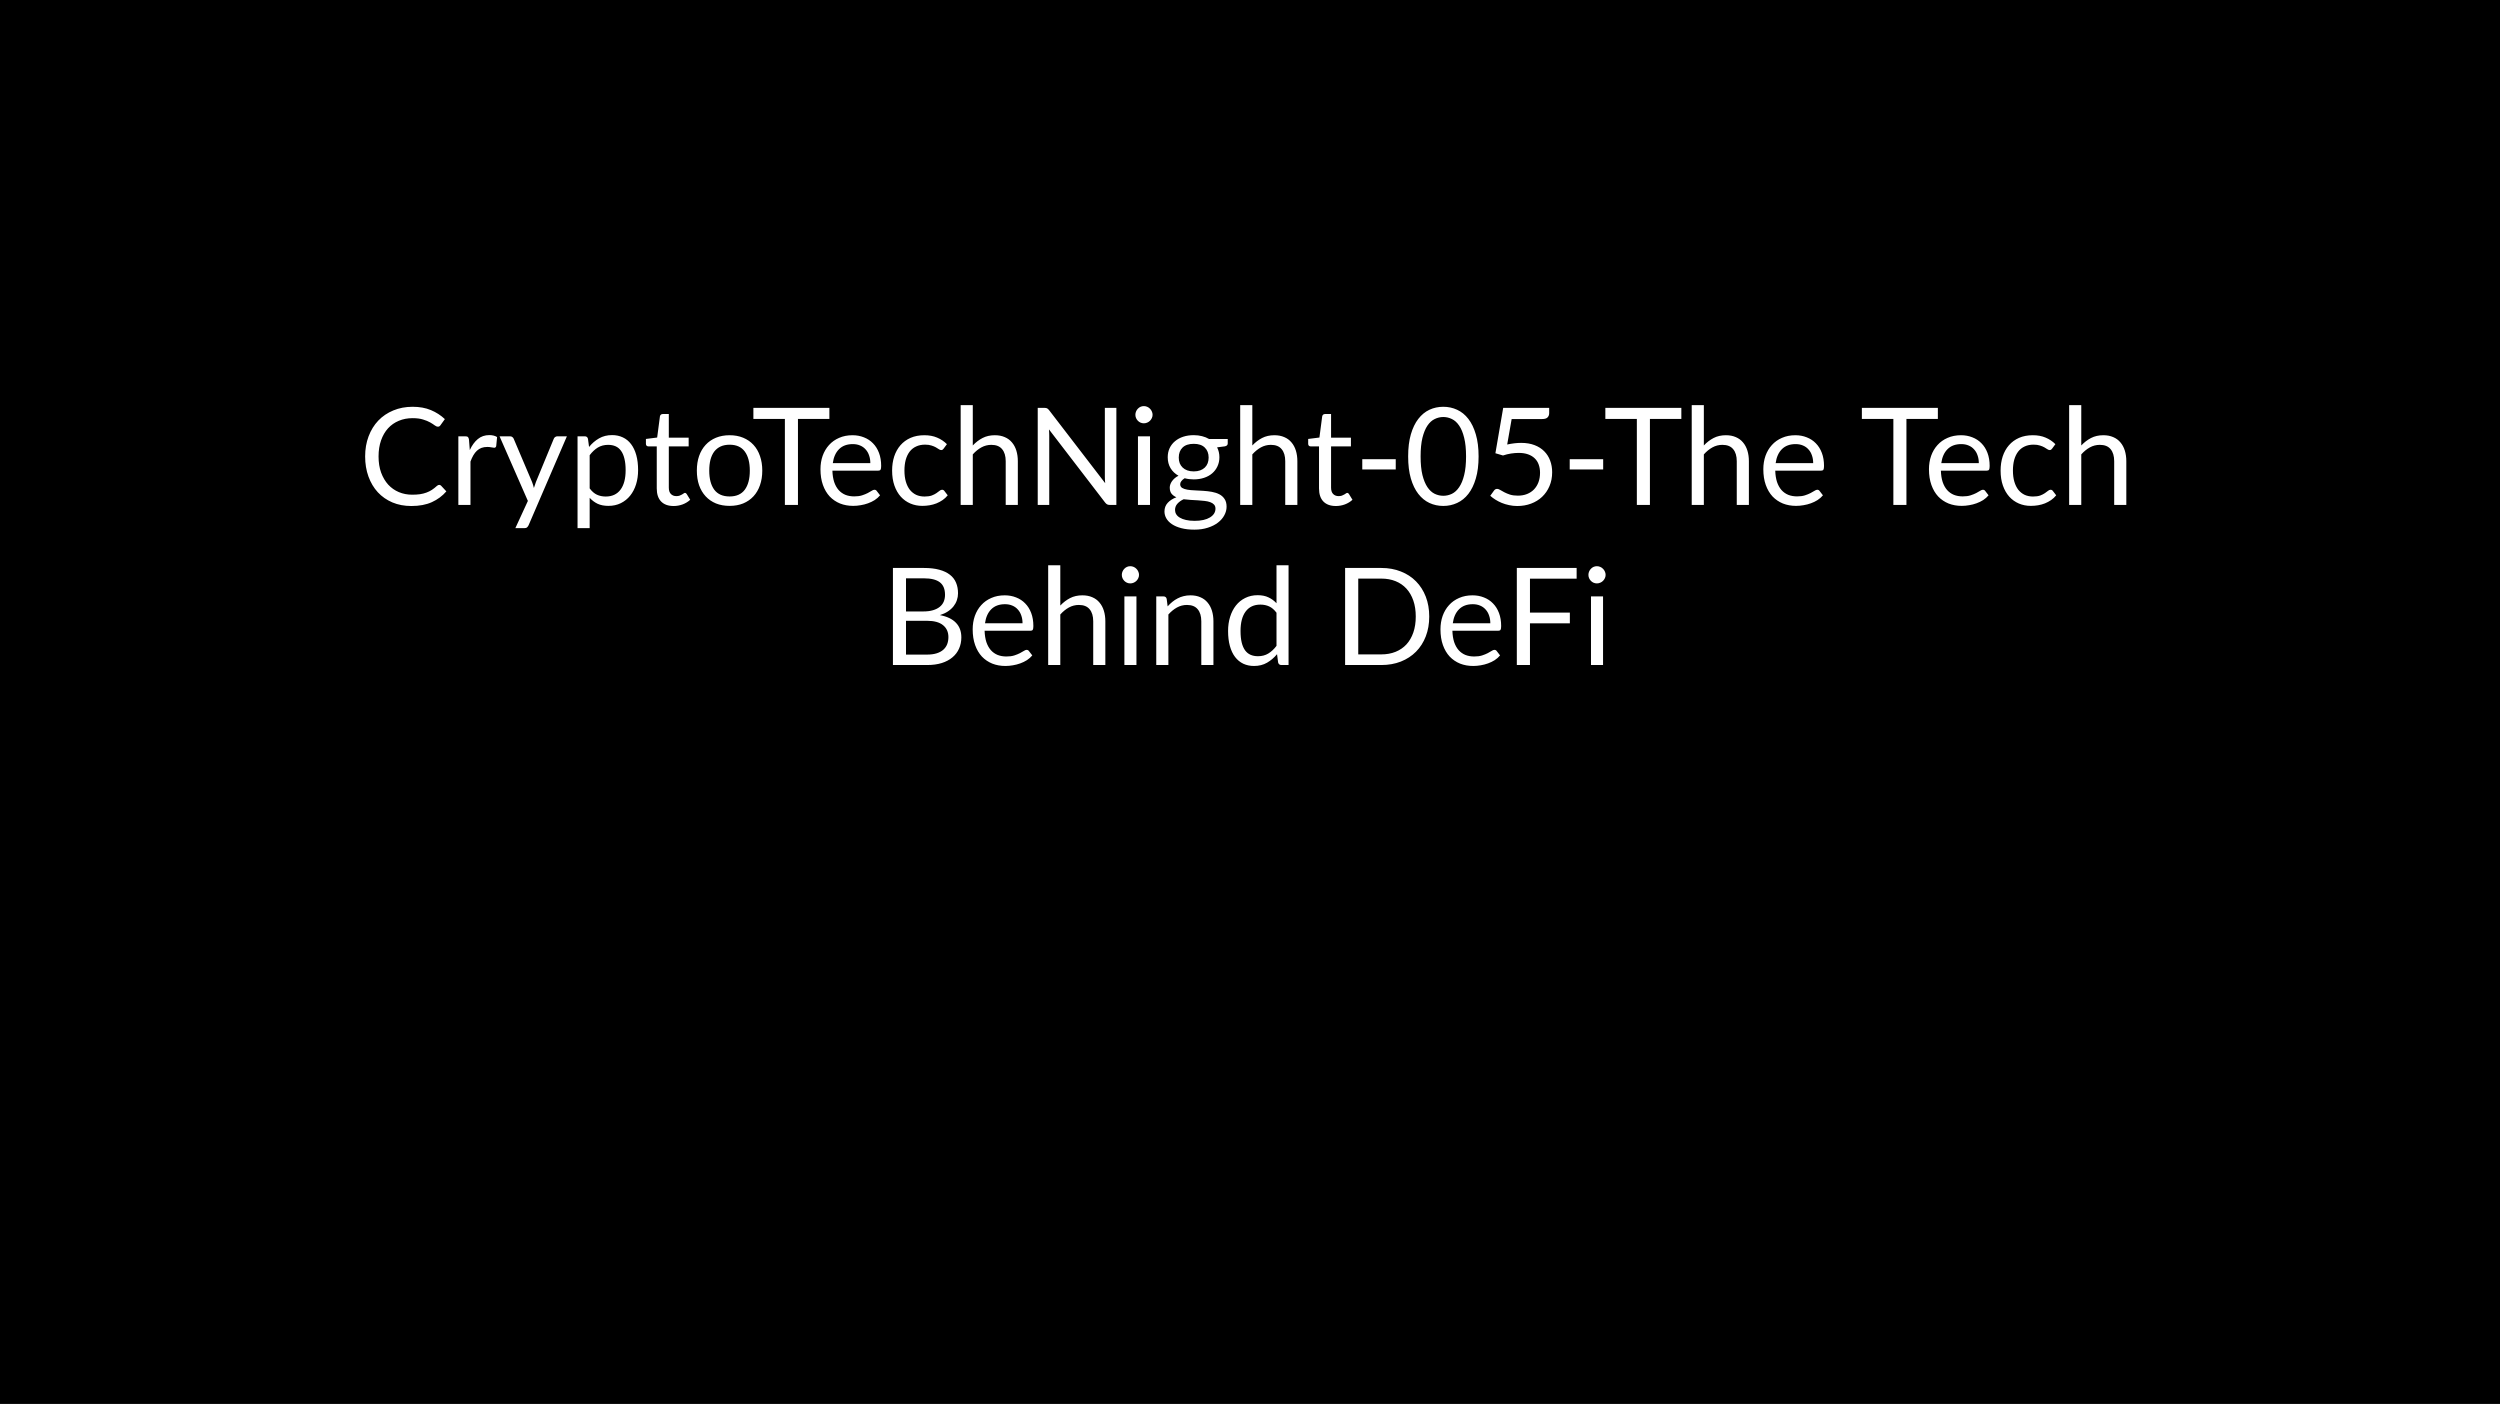 <svg width="406" height="228" viewBox="0 0 406 228" fill="none" xmlns="http://www.w3.org/2000/svg">
<rect width="406" height="228" fill="black"/>
<path d="M71.333 78.744C71.45 78.744 71.553 78.792 71.641 78.887L72.488 79.8C71.843 80.548 71.058 81.131 70.134 81.549C69.217 81.967 68.106 82.176 66.801 82.176C65.672 82.176 64.645 81.982 63.721 81.593C62.797 81.197 62.009 80.647 61.356 79.943C60.703 79.232 60.197 78.381 59.838 77.391C59.479 76.401 59.299 75.312 59.299 74.124C59.299 72.936 59.486 71.847 59.86 70.857C60.234 69.867 60.758 69.016 61.433 68.305C62.115 67.594 62.929 67.044 63.875 66.655C64.821 66.259 65.866 66.061 67.01 66.061C68.132 66.061 69.122 66.241 69.98 66.6C70.838 66.959 71.593 67.447 72.246 68.063L71.542 69.042C71.498 69.115 71.439 69.178 71.366 69.229C71.3 69.273 71.208 69.295 71.091 69.295C70.959 69.295 70.798 69.225 70.607 69.086C70.416 68.939 70.167 68.778 69.859 68.602C69.551 68.426 69.166 68.268 68.704 68.129C68.242 67.982 67.674 67.909 66.999 67.909C66.185 67.909 65.441 68.052 64.766 68.338C64.091 68.617 63.508 69.024 63.017 69.559C62.533 70.094 62.155 70.747 61.884 71.517C61.613 72.287 61.477 73.156 61.477 74.124C61.477 75.107 61.616 75.983 61.895 76.753C62.181 77.523 62.566 78.176 63.05 78.711C63.541 79.239 64.117 79.642 64.777 79.921C65.444 80.2 66.163 80.339 66.933 80.339C67.402 80.339 67.824 80.313 68.198 80.262C68.579 80.203 68.928 80.115 69.243 79.998C69.566 79.881 69.863 79.734 70.134 79.558C70.413 79.375 70.688 79.158 70.959 78.909C71.084 78.799 71.208 78.744 71.333 78.744ZM76.295 73.09C76.647 72.327 77.079 71.733 77.593 71.308C78.106 70.875 78.733 70.659 79.474 70.659C79.708 70.659 79.932 70.685 80.145 70.736C80.365 70.787 80.559 70.868 80.728 70.978L80.585 72.441C80.541 72.624 80.431 72.716 80.255 72.716C80.152 72.716 80.002 72.694 79.804 72.65C79.606 72.606 79.382 72.584 79.133 72.584C78.781 72.584 78.465 72.635 78.187 72.738C77.915 72.841 77.67 72.995 77.45 73.2C77.237 73.398 77.043 73.647 76.867 73.948C76.698 74.241 76.544 74.579 76.405 74.96V82H74.436V70.857H75.558C75.77 70.857 75.917 70.897 75.998 70.978C76.078 71.059 76.133 71.198 76.163 71.396L76.295 73.09ZM92.063 70.857L85.848 85.289C85.782 85.436 85.698 85.553 85.595 85.641C85.5 85.729 85.35 85.773 85.144 85.773H83.692L85.727 81.351L81.129 70.857H82.823C82.992 70.857 83.124 70.901 83.219 70.989C83.322 71.07 83.392 71.161 83.428 71.264L86.409 78.282C86.527 78.59 86.626 78.913 86.706 79.25C86.809 78.905 86.919 78.579 87.036 78.271L89.929 71.264C89.973 71.147 90.047 71.051 90.149 70.978C90.259 70.897 90.38 70.857 90.512 70.857H92.063ZM95.762 79.316C96.121 79.8 96.514 80.141 96.939 80.339C97.365 80.537 97.841 80.636 98.369 80.636C99.41 80.636 100.21 80.266 100.767 79.525C101.325 78.784 101.603 77.728 101.603 76.357C101.603 75.631 101.537 75.008 101.405 74.487C101.281 73.966 101.097 73.541 100.855 73.211C100.613 72.874 100.316 72.628 99.964 72.474C99.612 72.32 99.213 72.243 98.765 72.243C98.127 72.243 97.566 72.39 97.082 72.683C96.606 72.976 96.165 73.391 95.762 73.926V79.316ZM95.663 72.584C96.132 72.005 96.675 71.539 97.291 71.187C97.907 70.835 98.611 70.659 99.403 70.659C100.049 70.659 100.632 70.784 101.152 71.033C101.673 71.275 102.117 71.638 102.483 72.122C102.85 72.599 103.132 73.193 103.33 73.904C103.528 74.615 103.627 75.433 103.627 76.357C103.627 77.178 103.517 77.945 103.297 78.656C103.077 79.36 102.758 79.972 102.34 80.493C101.93 81.006 101.424 81.413 100.822 81.714C100.228 82.007 99.557 82.154 98.809 82.154C98.127 82.154 97.54 82.04 97.049 81.813C96.565 81.578 96.136 81.256 95.762 80.845V85.773H93.793V70.857H94.97C95.249 70.857 95.421 70.993 95.487 71.264L95.663 72.584ZM109.396 82.176C108.516 82.176 107.837 81.93 107.361 81.439C106.891 80.948 106.657 80.24 106.657 79.316V72.496H105.315C105.197 72.496 105.098 72.463 105.018 72.397C104.937 72.324 104.897 72.214 104.897 72.067V71.286L106.723 71.055L107.174 67.612C107.196 67.502 107.243 67.414 107.317 67.348C107.397 67.275 107.5 67.238 107.625 67.238H108.615V71.077H111.838V72.496H108.615V79.184C108.615 79.653 108.728 80.002 108.956 80.229C109.183 80.456 109.476 80.57 109.836 80.57C110.041 80.57 110.217 80.544 110.364 80.493C110.518 80.434 110.65 80.372 110.76 80.306C110.87 80.24 110.961 80.181 111.035 80.13C111.115 80.071 111.185 80.042 111.244 80.042C111.346 80.042 111.438 80.104 111.519 80.229L112.091 81.164C111.753 81.479 111.346 81.729 110.87 81.912C110.393 82.088 109.902 82.176 109.396 82.176ZM118.492 70.681C119.306 70.681 120.039 70.817 120.692 71.088C121.345 71.359 121.902 71.744 122.364 72.243C122.826 72.742 123.178 73.347 123.42 74.058C123.669 74.762 123.794 75.55 123.794 76.423C123.794 77.303 123.669 78.095 123.42 78.799C123.178 79.503 122.826 80.104 122.364 80.603C121.902 81.102 121.345 81.487 120.692 81.758C120.039 82.022 119.306 82.154 118.492 82.154C117.671 82.154 116.93 82.022 116.27 81.758C115.617 81.487 115.06 81.102 114.598 80.603C114.136 80.104 113.78 79.503 113.531 78.799C113.289 78.095 113.168 77.303 113.168 76.423C113.168 75.55 113.289 74.762 113.531 74.058C113.78 73.347 114.136 72.742 114.598 72.243C115.06 71.744 115.617 71.359 116.27 71.088C116.93 70.817 117.671 70.681 118.492 70.681ZM118.492 80.625C119.592 80.625 120.413 80.258 120.956 79.525C121.499 78.784 121.77 77.754 121.77 76.434C121.77 75.107 121.499 74.073 120.956 73.332C120.413 72.591 119.592 72.221 118.492 72.221C117.935 72.221 117.447 72.316 117.029 72.507C116.618 72.698 116.274 72.973 115.995 73.332C115.724 73.691 115.518 74.135 115.379 74.663C115.247 75.184 115.181 75.774 115.181 76.434C115.181 77.754 115.452 78.784 115.995 79.525C116.545 80.258 117.377 80.625 118.492 80.625ZM134.692 68.03H129.588V82H127.465V68.03H122.35V66.237H134.692V68.03ZM141.341 75.213C141.341 74.758 141.275 74.344 141.143 73.97C141.018 73.589 140.831 73.262 140.582 72.991C140.34 72.712 140.043 72.5 139.691 72.353C139.339 72.199 138.939 72.122 138.492 72.122C137.553 72.122 136.809 72.397 136.259 72.947C135.716 73.49 135.379 74.245 135.247 75.213H141.341ZM142.925 80.438C142.683 80.731 142.393 80.988 142.056 81.208C141.719 81.421 141.356 81.597 140.967 81.736C140.586 81.875 140.19 81.978 139.779 82.044C139.368 82.117 138.961 82.154 138.558 82.154C137.788 82.154 137.077 82.026 136.424 81.769C135.779 81.505 135.218 81.124 134.741 80.625C134.272 80.119 133.905 79.496 133.641 78.755C133.377 78.014 133.245 77.164 133.245 76.203C133.245 75.426 133.362 74.7 133.597 74.025C133.839 73.35 134.184 72.767 134.631 72.276C135.078 71.777 135.625 71.389 136.27 71.11C136.915 70.824 137.641 70.681 138.448 70.681C139.115 70.681 139.731 70.795 140.296 71.022C140.868 71.242 141.359 71.565 141.77 71.99C142.188 72.408 142.514 72.929 142.749 73.552C142.984 74.168 143.101 74.872 143.101 75.664C143.101 75.972 143.068 76.177 143.002 76.28C142.936 76.383 142.811 76.434 142.628 76.434H135.181C135.203 77.138 135.298 77.75 135.467 78.271C135.643 78.792 135.885 79.228 136.193 79.58C136.501 79.925 136.868 80.185 137.293 80.361C137.718 80.53 138.195 80.614 138.723 80.614C139.214 80.614 139.636 80.559 139.988 80.449C140.347 80.332 140.655 80.207 140.912 80.075C141.169 79.943 141.381 79.822 141.55 79.712C141.726 79.595 141.876 79.536 142.001 79.536C142.162 79.536 142.287 79.598 142.375 79.723L142.925 80.438ZM153.261 72.837C153.202 72.918 153.144 72.98 153.085 73.024C153.026 73.068 152.946 73.09 152.843 73.09C152.733 73.09 152.612 73.046 152.48 72.958C152.348 72.863 152.183 72.76 151.985 72.65C151.794 72.54 151.556 72.441 151.27 72.353C150.991 72.258 150.647 72.21 150.236 72.21C149.686 72.21 149.202 72.309 148.784 72.507C148.366 72.698 148.014 72.976 147.728 73.343C147.449 73.71 147.237 74.153 147.09 74.674C146.951 75.195 146.881 75.778 146.881 76.423C146.881 77.098 146.958 77.699 147.112 78.227C147.266 78.748 147.482 79.188 147.761 79.547C148.047 79.899 148.388 80.17 148.784 80.361C149.187 80.544 149.638 80.636 150.137 80.636C150.614 80.636 151.006 80.581 151.314 80.471C151.622 80.354 151.875 80.225 152.073 80.086C152.278 79.947 152.447 79.822 152.579 79.712C152.718 79.595 152.854 79.536 152.986 79.536C153.147 79.536 153.272 79.598 153.36 79.723L153.91 80.438C153.668 80.739 153.393 80.995 153.085 81.208C152.777 81.421 152.443 81.6 152.084 81.747C151.732 81.886 151.362 81.989 150.973 82.055C150.584 82.121 150.188 82.154 149.785 82.154C149.088 82.154 148.439 82.026 147.838 81.769C147.244 81.512 146.727 81.142 146.287 80.658C145.847 80.167 145.502 79.565 145.253 78.854C145.004 78.143 144.879 77.332 144.879 76.423C144.879 75.594 144.993 74.828 145.22 74.124C145.455 73.42 145.792 72.815 146.232 72.309C146.679 71.796 147.226 71.396 147.871 71.11C148.524 70.824 149.272 70.681 150.115 70.681C150.9 70.681 151.589 70.809 152.183 71.066C152.784 71.315 153.316 71.671 153.778 72.133L153.261 72.837ZM157.981 72.342C158.458 71.836 158.986 71.433 159.565 71.132C160.144 70.831 160.812 70.681 161.567 70.681C162.176 70.681 162.711 70.784 163.173 70.989C163.642 71.187 164.031 71.473 164.339 71.847C164.654 72.214 164.893 72.657 165.054 73.178C165.215 73.699 165.296 74.274 165.296 74.905V82H163.327V74.905C163.327 74.062 163.133 73.409 162.744 72.947C162.363 72.478 161.78 72.243 160.995 72.243C160.416 72.243 159.873 72.382 159.367 72.661C158.868 72.94 158.406 73.317 157.981 73.794V82H156.012V65.797H157.981V72.342ZM181.298 66.237V82H180.231C180.062 82 179.919 81.971 179.802 81.912C179.692 81.853 179.582 81.754 179.472 81.615L170.353 69.735C170.367 69.918 170.378 70.098 170.386 70.274C170.393 70.45 170.397 70.615 170.397 70.769V82H168.527V66.237H169.627C169.722 66.237 169.803 66.244 169.869 66.259C169.935 66.266 169.993 66.285 170.045 66.314C170.096 66.336 170.147 66.373 170.199 66.424C170.25 66.468 170.305 66.527 170.364 66.6L179.483 78.469C179.468 78.278 179.453 78.095 179.439 77.919C179.431 77.736 179.428 77.563 179.428 77.402V66.237H181.298ZM186.762 70.857V82H184.804V70.857H186.762ZM187.18 67.359C187.18 67.55 187.139 67.729 187.059 67.898C186.985 68.059 186.883 68.206 186.751 68.338C186.626 68.463 186.476 68.562 186.3 68.635C186.131 68.708 185.951 68.745 185.761 68.745C185.57 68.745 185.39 68.708 185.222 68.635C185.06 68.562 184.917 68.463 184.793 68.338C184.668 68.206 184.569 68.059 184.496 67.898C184.422 67.729 184.386 67.55 184.386 67.359C184.386 67.168 184.422 66.989 184.496 66.82C184.569 66.644 184.668 66.494 184.793 66.369C184.917 66.237 185.06 66.134 185.222 66.061C185.39 65.988 185.57 65.951 185.761 65.951C185.951 65.951 186.131 65.988 186.3 66.061C186.476 66.134 186.626 66.237 186.751 66.369C186.883 66.494 186.985 66.644 187.059 66.82C187.139 66.989 187.18 67.168 187.18 67.359ZM193.862 76.555C194.258 76.555 194.606 76.5 194.907 76.39C195.207 76.28 195.46 76.126 195.666 75.928C195.871 75.73 196.025 75.495 196.128 75.224C196.23 74.945 196.282 74.641 196.282 74.311C196.282 73.629 196.073 73.086 195.655 72.683C195.244 72.28 194.646 72.078 193.862 72.078C193.07 72.078 192.465 72.28 192.047 72.683C191.636 73.086 191.431 73.629 191.431 74.311C191.431 74.641 191.482 74.945 191.585 75.224C191.695 75.495 191.852 75.73 192.058 75.928C192.263 76.126 192.516 76.28 192.817 76.39C193.117 76.5 193.466 76.555 193.862 76.555ZM197.393 82.605C197.393 82.334 197.316 82.114 197.162 81.945C197.008 81.776 196.799 81.644 196.535 81.549C196.278 81.454 195.977 81.388 195.633 81.351C195.288 81.307 194.921 81.274 194.533 81.252C194.151 81.23 193.763 81.208 193.367 81.186C192.971 81.164 192.589 81.127 192.223 81.076C191.812 81.267 191.475 81.509 191.211 81.802C190.954 82.088 190.826 82.425 190.826 82.814C190.826 83.063 190.888 83.294 191.013 83.507C191.145 83.727 191.343 83.914 191.607 84.068C191.871 84.229 192.201 84.354 192.597 84.442C193 84.537 193.473 84.585 194.016 84.585C194.544 84.585 195.017 84.537 195.435 84.442C195.853 84.347 196.205 84.211 196.491 84.035C196.784 83.859 197.008 83.65 197.162 83.408C197.316 83.166 197.393 82.898 197.393 82.605ZM199.384 71.297V72.023C199.384 72.265 199.23 72.419 198.922 72.485L197.657 72.65C197.906 73.134 198.031 73.669 198.031 74.256C198.031 74.799 197.924 75.294 197.712 75.741C197.506 76.181 197.22 76.559 196.854 76.874C196.487 77.189 196.047 77.431 195.534 77.6C195.02 77.769 194.463 77.853 193.862 77.853C193.341 77.853 192.85 77.791 192.388 77.666C192.153 77.813 191.973 77.97 191.849 78.139C191.724 78.3 191.662 78.465 191.662 78.634C191.662 78.898 191.768 79.1 191.981 79.239C192.201 79.371 192.487 79.466 192.839 79.525C193.191 79.584 193.59 79.62 194.038 79.635C194.492 79.65 194.954 79.675 195.424 79.712C195.9 79.741 196.362 79.796 196.81 79.877C197.264 79.958 197.668 80.09 198.02 80.273C198.372 80.456 198.654 80.709 198.867 81.032C199.087 81.355 199.197 81.773 199.197 82.286C199.197 82.763 199.076 83.225 198.834 83.672C198.599 84.119 198.258 84.515 197.811 84.86C197.363 85.212 196.813 85.491 196.161 85.696C195.515 85.909 194.786 86.015 193.972 86.015C193.158 86.015 192.446 85.934 191.838 85.773C191.229 85.612 190.723 85.395 190.32 85.124C189.916 84.853 189.612 84.537 189.407 84.178C189.209 83.826 189.11 83.456 189.11 83.067C189.11 82.517 189.282 82.051 189.627 81.67C189.971 81.289 190.444 80.984 191.046 80.757C190.716 80.61 190.452 80.416 190.254 80.174C190.063 79.925 189.968 79.591 189.968 79.173C189.968 79.012 189.997 78.847 190.056 78.678C190.114 78.502 190.202 78.33 190.32 78.161C190.444 77.985 190.595 77.82 190.771 77.666C190.947 77.512 191.152 77.376 191.387 77.259C190.837 76.951 190.408 76.544 190.1 76.038C189.792 75.525 189.638 74.931 189.638 74.256C189.638 73.713 189.74 73.222 189.946 72.782C190.158 72.335 190.452 71.957 190.826 71.649C191.2 71.334 191.643 71.092 192.157 70.923C192.677 70.754 193.246 70.67 193.862 70.67C194.346 70.67 194.797 70.725 195.215 70.835C195.633 70.938 196.014 71.092 196.359 71.297H199.384ZM203.377 72.342C203.854 71.836 204.382 71.433 204.961 71.132C205.541 70.831 206.208 70.681 206.963 70.681C207.572 70.681 208.107 70.784 208.569 70.989C209.039 71.187 209.427 71.473 209.735 71.847C210.051 72.214 210.289 72.657 210.45 73.178C210.612 73.699 210.692 74.274 210.692 74.905V82H208.723V74.905C208.723 74.062 208.529 73.409 208.14 72.947C207.759 72.478 207.176 72.243 206.391 72.243C205.812 72.243 205.269 72.382 204.763 72.661C204.265 72.94 203.803 73.317 203.377 73.794V82H201.408V65.797H203.377V72.342ZM216.947 82.176C216.067 82.176 215.388 81.93 214.912 81.439C214.442 80.948 214.208 80.24 214.208 79.316V72.496H212.866C212.748 72.496 212.649 72.463 212.569 72.397C212.488 72.324 212.448 72.214 212.448 72.067V71.286L214.274 71.055L214.725 67.612C214.747 67.502 214.794 67.414 214.868 67.348C214.948 67.275 215.051 67.238 215.176 67.238H216.166V71.077H219.389V72.496H216.166V79.184C216.166 79.653 216.279 80.002 216.507 80.229C216.734 80.456 217.027 80.57 217.387 80.57C217.592 80.57 217.768 80.544 217.915 80.493C218.069 80.434 218.201 80.372 218.311 80.306C218.421 80.24 218.512 80.181 218.586 80.13C218.666 80.071 218.736 80.042 218.795 80.042C218.897 80.042 218.989 80.104 219.07 80.229L219.642 81.164C219.304 81.479 218.897 81.729 218.421 81.912C217.944 82.088 217.453 82.176 216.947 82.176ZM221.234 74.575H226.668V76.236H221.234V74.575ZM240.123 74.124C240.123 75.503 239.973 76.698 239.672 77.71C239.379 78.715 238.976 79.547 238.462 80.207C237.949 80.867 237.34 81.358 236.636 81.681C235.94 82.004 235.192 82.165 234.392 82.165C233.586 82.165 232.834 82.004 232.137 81.681C231.448 81.358 230.847 80.867 230.333 80.207C229.82 79.547 229.417 78.715 229.123 77.71C228.83 76.698 228.683 75.503 228.683 74.124C228.683 72.745 228.83 71.55 229.123 70.538C229.417 69.526 229.82 68.69 230.333 68.03C230.847 67.363 231.448 66.868 232.137 66.545C232.834 66.222 233.586 66.061 234.392 66.061C235.192 66.061 235.94 66.222 236.636 66.545C237.34 66.868 237.949 67.363 238.462 68.03C238.976 68.69 239.379 69.526 239.672 70.538C239.973 71.55 240.123 72.745 240.123 74.124ZM238.088 74.124C238.088 72.921 237.986 71.913 237.78 71.099C237.582 70.278 237.311 69.618 236.966 69.119C236.629 68.62 236.237 68.265 235.789 68.052C235.342 67.832 234.876 67.722 234.392 67.722C233.908 67.722 233.443 67.832 232.995 68.052C232.548 68.265 232.156 68.62 231.818 69.119C231.481 69.618 231.21 70.278 231.004 71.099C230.806 71.913 230.707 72.921 230.707 74.124C230.707 75.327 230.806 76.335 231.004 77.149C231.21 77.963 231.481 78.619 231.818 79.118C232.156 79.617 232.548 79.976 232.995 80.196C233.443 80.409 233.908 80.515 234.392 80.515C234.876 80.515 235.342 80.409 235.789 80.196C236.237 79.976 236.629 79.617 236.966 79.118C237.311 78.619 237.582 77.963 237.78 77.149C237.986 76.335 238.088 75.327 238.088 74.124ZM244.767 72.188C245.588 72.012 246.344 71.924 247.033 71.924C247.854 71.924 248.58 72.045 249.211 72.287C249.842 72.529 250.366 72.863 250.784 73.288C251.209 73.713 251.528 74.216 251.741 74.795C251.961 75.374 252.071 76.005 252.071 76.687C252.071 77.523 251.924 78.278 251.631 78.953C251.345 79.628 250.945 80.207 250.432 80.691C249.926 81.168 249.328 81.534 248.639 81.791C247.95 82.048 247.205 82.176 246.406 82.176C245.944 82.176 245.5 82.128 245.075 82.033C244.65 81.945 244.25 81.824 243.876 81.67C243.509 81.516 243.168 81.34 242.853 81.142C242.538 80.944 242.259 80.735 242.017 80.515L242.622 79.679C242.754 79.488 242.926 79.393 243.139 79.393C243.286 79.393 243.451 79.452 243.634 79.569C243.817 79.679 244.041 79.804 244.305 79.943C244.569 80.082 244.877 80.211 245.229 80.328C245.588 80.438 246.014 80.493 246.505 80.493C247.055 80.493 247.55 80.405 247.99 80.229C248.43 80.053 248.808 79.804 249.123 79.481C249.438 79.151 249.68 78.759 249.849 78.304C250.018 77.849 250.102 77.34 250.102 76.775C250.102 76.284 250.029 75.84 249.882 75.444C249.743 75.048 249.526 74.711 249.233 74.432C248.947 74.153 248.588 73.937 248.155 73.783C247.722 73.629 247.216 73.552 246.637 73.552C246.241 73.552 245.827 73.585 245.394 73.651C244.969 73.717 244.532 73.823 244.085 73.97L242.853 73.607L244.118 66.237H251.587V67.095C251.587 67.374 251.499 67.605 251.323 67.788C251.154 67.964 250.861 68.052 250.443 68.052H245.493L244.767 72.188ZM254.922 74.575H260.356V76.236H254.922V74.575ZM273.051 68.03H267.947V82H265.824V68.03H260.709V66.237H273.051V68.03ZM276.704 72.342C277.18 71.836 277.708 71.433 278.288 71.132C278.867 70.831 279.534 70.681 280.29 70.681C280.898 70.681 281.434 70.784 281.896 70.989C282.365 71.187 282.754 71.473 283.062 71.847C283.377 72.214 283.615 72.657 283.777 73.178C283.938 73.699 284.019 74.274 284.019 74.905V82H282.05V74.905C282.05 74.062 281.855 73.409 281.467 72.947C281.085 72.478 280.502 72.243 279.718 72.243C279.138 72.243 278.596 72.382 278.09 72.661C277.591 72.94 277.129 73.317 276.704 73.794V82H274.735V65.797H276.704V72.342ZM294.46 75.213C294.46 74.758 294.394 74.344 294.262 73.97C294.138 73.589 293.951 73.262 293.701 72.991C293.459 72.712 293.162 72.5 292.81 72.353C292.458 72.199 292.059 72.122 291.611 72.122C290.673 72.122 289.928 72.397 289.378 72.947C288.836 73.49 288.498 74.245 288.366 75.213H294.46ZM296.044 80.438C295.802 80.731 295.513 80.988 295.175 81.208C294.838 81.421 294.475 81.597 294.086 81.736C293.705 81.875 293.309 81.978 292.898 82.044C292.488 82.117 292.081 82.154 291.677 82.154C290.907 82.154 290.196 82.026 289.543 81.769C288.898 81.505 288.337 81.124 287.86 80.625C287.391 80.119 287.024 79.496 286.76 78.755C286.496 78.014 286.364 77.164 286.364 76.203C286.364 75.426 286.482 74.7 286.716 74.025C286.958 73.35 287.303 72.767 287.75 72.276C288.198 71.777 288.744 71.389 289.389 71.11C290.035 70.824 290.761 70.681 291.567 70.681C292.235 70.681 292.851 70.795 293.415 71.022C293.987 71.242 294.479 71.565 294.889 71.99C295.307 72.408 295.634 72.929 295.868 73.552C296.103 74.168 296.22 74.872 296.22 75.664C296.22 75.972 296.187 76.177 296.121 76.28C296.055 76.383 295.931 76.434 295.747 76.434H288.3C288.322 77.138 288.418 77.75 288.586 78.271C288.762 78.792 289.004 79.228 289.312 79.58C289.62 79.925 289.987 80.185 290.412 80.361C290.838 80.53 291.314 80.614 291.842 80.614C292.334 80.614 292.755 80.559 293.107 80.449C293.467 80.332 293.775 80.207 294.031 80.075C294.288 79.943 294.501 79.822 294.669 79.712C294.845 79.595 294.996 79.536 295.12 79.536C295.282 79.536 295.406 79.598 295.494 79.723L296.044 80.438ZM314.709 68.03H309.605V82H307.482V68.03H302.367V66.237H314.709V68.03ZM321.359 75.213C321.359 74.758 321.293 74.344 321.161 73.97C321.036 73.589 320.849 73.262 320.6 72.991C320.358 72.712 320.061 72.5 319.709 72.353C319.357 72.199 318.957 72.122 318.51 72.122C317.571 72.122 316.827 72.397 316.277 72.947C315.734 73.49 315.397 74.245 315.265 75.213H321.359ZM322.943 80.438C322.701 80.731 322.411 80.988 322.074 81.208C321.736 81.421 321.373 81.597 320.985 81.736C320.603 81.875 320.207 81.978 319.797 82.044C319.386 82.117 318.979 82.154 318.576 82.154C317.806 82.154 317.094 82.026 316.442 81.769C315.796 81.505 315.235 81.124 314.759 80.625C314.289 80.119 313.923 79.496 313.659 78.755C313.395 78.014 313.263 77.164 313.263 76.203C313.263 75.426 313.38 74.7 313.615 74.025C313.857 73.35 314.201 72.767 314.649 72.276C315.096 71.777 315.642 71.389 316.288 71.11C316.933 70.824 317.659 70.681 318.466 70.681C319.133 70.681 319.749 70.795 320.314 71.022C320.886 71.242 321.377 71.565 321.788 71.99C322.206 72.408 322.532 72.929 322.767 73.552C323.001 74.168 323.119 74.872 323.119 75.664C323.119 75.972 323.086 76.177 323.02 76.28C322.954 76.383 322.829 76.434 322.646 76.434H315.199C315.221 77.138 315.316 77.75 315.485 78.271C315.661 78.792 315.903 79.228 316.211 79.58C316.519 79.925 316.885 80.185 317.311 80.361C317.736 80.53 318.213 80.614 318.741 80.614C319.232 80.614 319.654 80.559 320.006 80.449C320.365 80.332 320.673 80.207 320.93 80.075C321.186 79.943 321.399 79.822 321.568 79.712C321.744 79.595 321.894 79.536 322.019 79.536C322.18 79.536 322.305 79.598 322.393 79.723L322.943 80.438ZM333.279 72.837C333.22 72.918 333.161 72.98 333.103 73.024C333.044 73.068 332.963 73.09 332.861 73.09C332.751 73.09 332.63 73.046 332.498 72.958C332.366 72.863 332.201 72.76 332.003 72.65C331.812 72.54 331.574 72.441 331.288 72.353C331.009 72.258 330.664 72.21 330.254 72.21C329.704 72.21 329.22 72.309 328.802 72.507C328.384 72.698 328.032 72.976 327.746 73.343C327.467 73.71 327.254 74.153 327.108 74.674C326.968 75.195 326.899 75.778 326.899 76.423C326.899 77.098 326.976 77.699 327.13 78.227C327.284 78.748 327.5 79.188 327.779 79.547C328.065 79.899 328.406 80.17 328.802 80.361C329.205 80.544 329.656 80.636 330.155 80.636C330.631 80.636 331.024 80.581 331.332 80.471C331.64 80.354 331.893 80.225 332.091 80.086C332.296 79.947 332.465 79.822 332.597 79.712C332.736 79.595 332.872 79.536 333.004 79.536C333.165 79.536 333.29 79.598 333.378 79.723L333.928 80.438C333.686 80.739 333.411 80.995 333.103 81.208C332.795 81.421 332.461 81.6 332.102 81.747C331.75 81.886 331.379 81.989 330.991 82.055C330.602 82.121 330.206 82.154 329.803 82.154C329.106 82.154 328.457 82.026 327.856 81.769C327.262 81.512 326.745 81.142 326.305 80.658C325.865 80.167 325.52 79.565 325.271 78.854C325.021 78.143 324.897 77.332 324.897 76.423C324.897 75.594 325.01 74.828 325.238 74.124C325.472 73.42 325.81 72.815 326.25 72.309C326.697 71.796 327.243 71.396 327.889 71.11C328.541 70.824 329.289 70.681 330.133 70.681C330.917 70.681 331.607 70.809 332.201 71.066C332.802 71.315 333.334 71.671 333.796 72.133L333.279 72.837ZM337.999 72.342C338.475 71.836 339.003 71.433 339.583 71.132C340.162 70.831 340.829 70.681 341.585 70.681C342.193 70.681 342.729 70.784 343.191 70.989C343.66 71.187 344.049 71.473 344.357 71.847C344.672 72.214 344.91 72.657 345.072 73.178C345.233 73.699 345.314 74.274 345.314 74.905V82H343.345V74.905C343.345 74.062 343.15 73.409 342.762 72.947C342.38 72.478 341.797 72.243 341.013 72.243C340.433 72.243 339.891 72.382 339.385 72.661C338.886 72.94 338.424 73.317 337.999 73.794V82H336.03V65.797H337.999V72.342ZM150.545 106.306C151.154 106.306 151.678 106.236 152.118 106.097C152.558 105.958 152.917 105.763 153.196 105.514C153.482 105.257 153.691 104.957 153.823 104.612C153.955 104.26 154.021 103.875 154.021 103.457C154.021 102.643 153.731 102.001 153.152 101.532C152.573 101.055 151.704 100.817 150.545 100.817H147.135V106.306H150.545ZM147.135 93.92V99.299H149.951C150.552 99.299 151.073 99.233 151.513 99.101C151.96 98.969 152.327 98.786 152.613 98.551C152.906 98.316 153.123 98.034 153.262 97.704C153.401 97.367 153.471 97 153.471 96.604C153.471 95.673 153.192 94.994 152.635 94.569C152.078 94.136 151.212 93.92 150.039 93.92H147.135ZM150.039 92.237C151.007 92.237 151.839 92.332 152.536 92.523C153.24 92.714 153.816 92.985 154.263 93.337C154.718 93.689 155.051 94.122 155.264 94.635C155.477 95.141 155.583 95.713 155.583 96.351C155.583 96.74 155.521 97.114 155.396 97.473C155.279 97.825 155.099 98.155 154.857 98.463C154.615 98.771 154.307 99.05 153.933 99.299C153.566 99.541 153.134 99.739 152.635 99.893C153.794 100.113 154.663 100.527 155.242 101.136C155.829 101.737 156.122 102.529 156.122 103.512C156.122 104.179 155.997 104.788 155.748 105.338C155.506 105.888 155.147 106.361 154.67 106.757C154.201 107.153 153.621 107.461 152.932 107.681C152.243 107.894 151.458 108 150.578 108H145.012V92.237H150.039ZM166.059 101.213C166.059 100.758 165.993 100.344 165.861 99.97C165.736 99.589 165.549 99.262 165.3 98.991C165.058 98.712 164.761 98.5 164.409 98.353C164.057 98.199 163.657 98.122 163.21 98.122C162.271 98.122 161.527 98.397 160.977 98.947C160.434 99.49 160.097 100.245 159.965 101.213H166.059ZM167.643 106.438C167.401 106.731 167.111 106.988 166.774 107.208C166.436 107.421 166.073 107.597 165.685 107.736C165.303 107.875 164.907 107.978 164.497 108.044C164.086 108.117 163.679 108.154 163.276 108.154C162.506 108.154 161.794 108.026 161.142 107.769C160.496 107.505 159.935 107.124 159.459 106.625C158.989 106.119 158.623 105.496 158.359 104.755C158.095 104.014 157.963 103.164 157.963 102.203C157.963 101.426 158.08 100.7 158.315 100.025C158.557 99.35 158.901 98.767 159.349 98.276C159.796 97.777 160.342 97.389 160.988 97.11C161.633 96.824 162.359 96.681 163.166 96.681C163.833 96.681 164.449 96.795 165.014 97.022C165.586 97.242 166.077 97.565 166.488 97.99C166.906 98.408 167.232 98.929 167.467 99.552C167.701 100.168 167.819 100.872 167.819 101.664C167.819 101.972 167.786 102.177 167.72 102.28C167.654 102.383 167.529 102.434 167.346 102.434H159.899C159.921 103.138 160.016 103.75 160.185 104.271C160.361 104.792 160.603 105.228 160.911 105.58C161.219 105.925 161.585 106.185 162.011 106.361C162.436 106.53 162.913 106.614 163.441 106.614C163.932 106.614 164.354 106.559 164.706 106.449C165.065 106.332 165.373 106.207 165.63 106.075C165.886 105.943 166.099 105.822 166.268 105.712C166.444 105.595 166.594 105.536 166.719 105.536C166.88 105.536 167.005 105.598 167.093 105.723L167.643 106.438ZM172.193 98.342C172.67 97.836 173.198 97.433 173.777 97.132C174.356 96.831 175.024 96.681 175.779 96.681C176.388 96.681 176.923 96.784 177.385 96.989C177.854 97.187 178.243 97.473 178.551 97.847C178.866 98.214 179.105 98.657 179.266 99.178C179.427 99.699 179.508 100.274 179.508 100.905V108H177.539V100.905C177.539 100.062 177.345 99.409 176.956 98.947C176.575 98.478 175.992 98.243 175.207 98.243C174.628 98.243 174.085 98.382 173.579 98.661C173.08 98.94 172.618 99.317 172.193 99.794V108H170.224V91.797H172.193V98.342ZM184.559 96.857V108H182.601V96.857H184.559ZM184.977 93.359C184.977 93.55 184.937 93.729 184.856 93.898C184.783 94.059 184.68 94.206 184.548 94.338C184.424 94.463 184.273 94.562 184.097 94.635C183.929 94.708 183.749 94.745 183.558 94.745C183.368 94.745 183.188 94.708 183.019 94.635C182.858 94.562 182.715 94.463 182.59 94.338C182.466 94.206 182.367 94.059 182.293 93.898C182.22 93.729 182.183 93.55 182.183 93.359C182.183 93.168 182.22 92.989 182.293 92.82C182.367 92.644 182.466 92.494 182.59 92.369C182.715 92.237 182.858 92.134 183.019 92.061C183.188 91.988 183.368 91.951 183.558 91.951C183.749 91.951 183.929 91.988 184.097 92.061C184.273 92.134 184.424 92.237 184.548 92.369C184.68 92.494 184.783 92.644 184.856 92.82C184.937 92.989 184.977 93.168 184.977 93.359ZM189.625 98.474C189.867 98.203 190.123 97.957 190.395 97.737C190.666 97.517 190.952 97.33 191.253 97.176C191.561 97.015 191.883 96.894 192.221 96.813C192.565 96.725 192.936 96.681 193.332 96.681C193.94 96.681 194.476 96.784 194.938 96.989C195.407 97.187 195.796 97.473 196.104 97.847C196.419 98.214 196.657 98.657 196.819 99.178C196.98 99.699 197.061 100.274 197.061 100.905V108H195.092V100.905C195.092 100.062 194.897 99.409 194.509 98.947C194.127 98.478 193.544 98.243 192.76 98.243C192.18 98.243 191.638 98.382 191.132 98.661C190.633 98.94 190.171 99.317 189.746 99.794V108H187.777V96.857H188.954C189.232 96.857 189.405 96.993 189.471 97.264L189.625 98.474ZM207.304 99.508C206.937 99.017 206.541 98.676 206.116 98.485C205.691 98.287 205.214 98.188 204.686 98.188C203.652 98.188 202.856 98.558 202.299 99.299C201.742 100.04 201.463 101.096 201.463 102.467C201.463 103.193 201.525 103.816 201.65 104.337C201.775 104.85 201.958 105.276 202.2 105.613C202.442 105.943 202.739 106.185 203.091 106.339C203.443 106.493 203.843 106.57 204.29 106.57C204.935 106.57 205.496 106.423 205.973 106.13C206.457 105.837 206.901 105.422 207.304 104.887V99.508ZM209.262 91.797V108H208.096C207.817 108 207.641 107.864 207.568 107.593L207.392 106.24C206.915 106.812 206.373 107.274 205.764 107.626C205.155 107.978 204.451 108.154 203.652 108.154C203.014 108.154 202.435 108.033 201.914 107.791C201.393 107.542 200.95 107.179 200.583 106.702C200.216 106.225 199.934 105.631 199.736 104.92C199.538 104.209 199.439 103.391 199.439 102.467C199.439 101.646 199.549 100.883 199.769 100.179C199.989 99.468 200.304 98.852 200.715 98.331C201.126 97.81 201.628 97.403 202.222 97.11C202.823 96.809 203.498 96.659 204.246 96.659C204.928 96.659 205.511 96.776 205.995 97.011C206.486 97.238 206.923 97.557 207.304 97.968V91.797H209.262ZM232.108 100.124C232.108 101.305 231.921 102.379 231.547 103.347C231.173 104.315 230.645 105.144 229.963 105.833C229.281 106.522 228.459 107.058 227.499 107.439C226.545 107.813 225.489 108 224.331 108H218.446V92.237H224.331C225.489 92.237 226.545 92.428 227.499 92.809C228.459 93.183 229.281 93.718 229.963 94.415C230.645 95.104 231.173 95.933 231.547 96.901C231.921 97.869 232.108 98.943 232.108 100.124ZM229.919 100.124C229.919 99.156 229.787 98.291 229.523 97.528C229.259 96.765 228.885 96.12 228.401 95.592C227.917 95.064 227.33 94.661 226.641 94.382C225.951 94.103 225.181 93.964 224.331 93.964H220.58V106.273H224.331C225.181 106.273 225.951 106.134 226.641 105.855C227.33 105.576 227.917 105.177 228.401 104.656C228.885 104.128 229.259 103.483 229.523 102.72C229.787 101.957 229.919 101.092 229.919 100.124ZM242.028 101.213C242.028 100.758 241.962 100.344 241.83 99.97C241.705 99.589 241.518 99.262 241.269 98.991C241.027 98.712 240.73 98.5 240.378 98.353C240.026 98.199 239.626 98.122 239.179 98.122C238.24 98.122 237.496 98.397 236.946 98.947C236.403 99.49 236.066 100.245 235.934 101.213H242.028ZM243.612 106.438C243.37 106.731 243.08 106.988 242.743 107.208C242.405 107.421 242.042 107.597 241.654 107.736C241.272 107.875 240.876 107.978 240.466 108.044C240.055 108.117 239.648 108.154 239.245 108.154C238.475 108.154 237.763 108.026 237.111 107.769C236.465 107.505 235.904 107.124 235.428 106.625C234.958 106.119 234.592 105.496 234.328 104.755C234.064 104.014 233.932 103.164 233.932 102.203C233.932 101.426 234.049 100.7 234.284 100.025C234.526 99.35 234.87 98.767 235.318 98.276C235.765 97.777 236.311 97.389 236.957 97.11C237.602 96.824 238.328 96.681 239.135 96.681C239.802 96.681 240.418 96.795 240.983 97.022C241.555 97.242 242.046 97.565 242.457 97.99C242.875 98.408 243.201 98.929 243.436 99.552C243.67 100.168 243.788 100.872 243.788 101.664C243.788 101.972 243.755 102.177 243.689 102.28C243.623 102.383 243.498 102.434 243.315 102.434H235.868C235.89 103.138 235.985 103.75 236.154 104.271C236.33 104.792 236.572 105.228 236.88 105.58C237.188 105.925 237.554 106.185 237.98 106.361C238.405 106.53 238.882 106.614 239.41 106.614C239.901 106.614 240.323 106.559 240.675 106.449C241.034 106.332 241.342 106.207 241.599 106.075C241.855 105.943 242.068 105.822 242.237 105.712C242.413 105.595 242.563 105.536 242.688 105.536C242.849 105.536 242.974 105.598 243.062 105.723L243.612 106.438ZM248.466 93.975V99.486H254.945V101.224H248.466V108H246.332V92.237H256.045V93.975H248.466ZM260.335 96.857V108H258.377V96.857H260.335ZM260.753 93.359C260.753 93.55 260.712 93.729 260.632 93.898C260.558 94.059 260.456 94.206 260.324 94.338C260.199 94.463 260.049 94.562 259.873 94.635C259.704 94.708 259.524 94.745 259.334 94.745C259.143 94.745 258.963 94.708 258.795 94.635C258.633 94.562 258.49 94.463 258.366 94.338C258.241 94.206 258.142 94.059 258.069 93.898C257.995 93.729 257.959 93.55 257.959 93.359C257.959 93.168 257.995 92.989 258.069 92.82C258.142 92.644 258.241 92.494 258.366 92.369C258.49 92.237 258.633 92.134 258.795 92.061C258.963 91.988 259.143 91.951 259.334 91.951C259.524 91.951 259.704 91.988 259.873 92.061C260.049 92.134 260.199 92.237 260.324 92.369C260.456 92.494 260.558 92.644 260.632 92.82C260.712 92.989 260.753 93.168 260.753 93.359Z" fill="white"/>
</svg>
